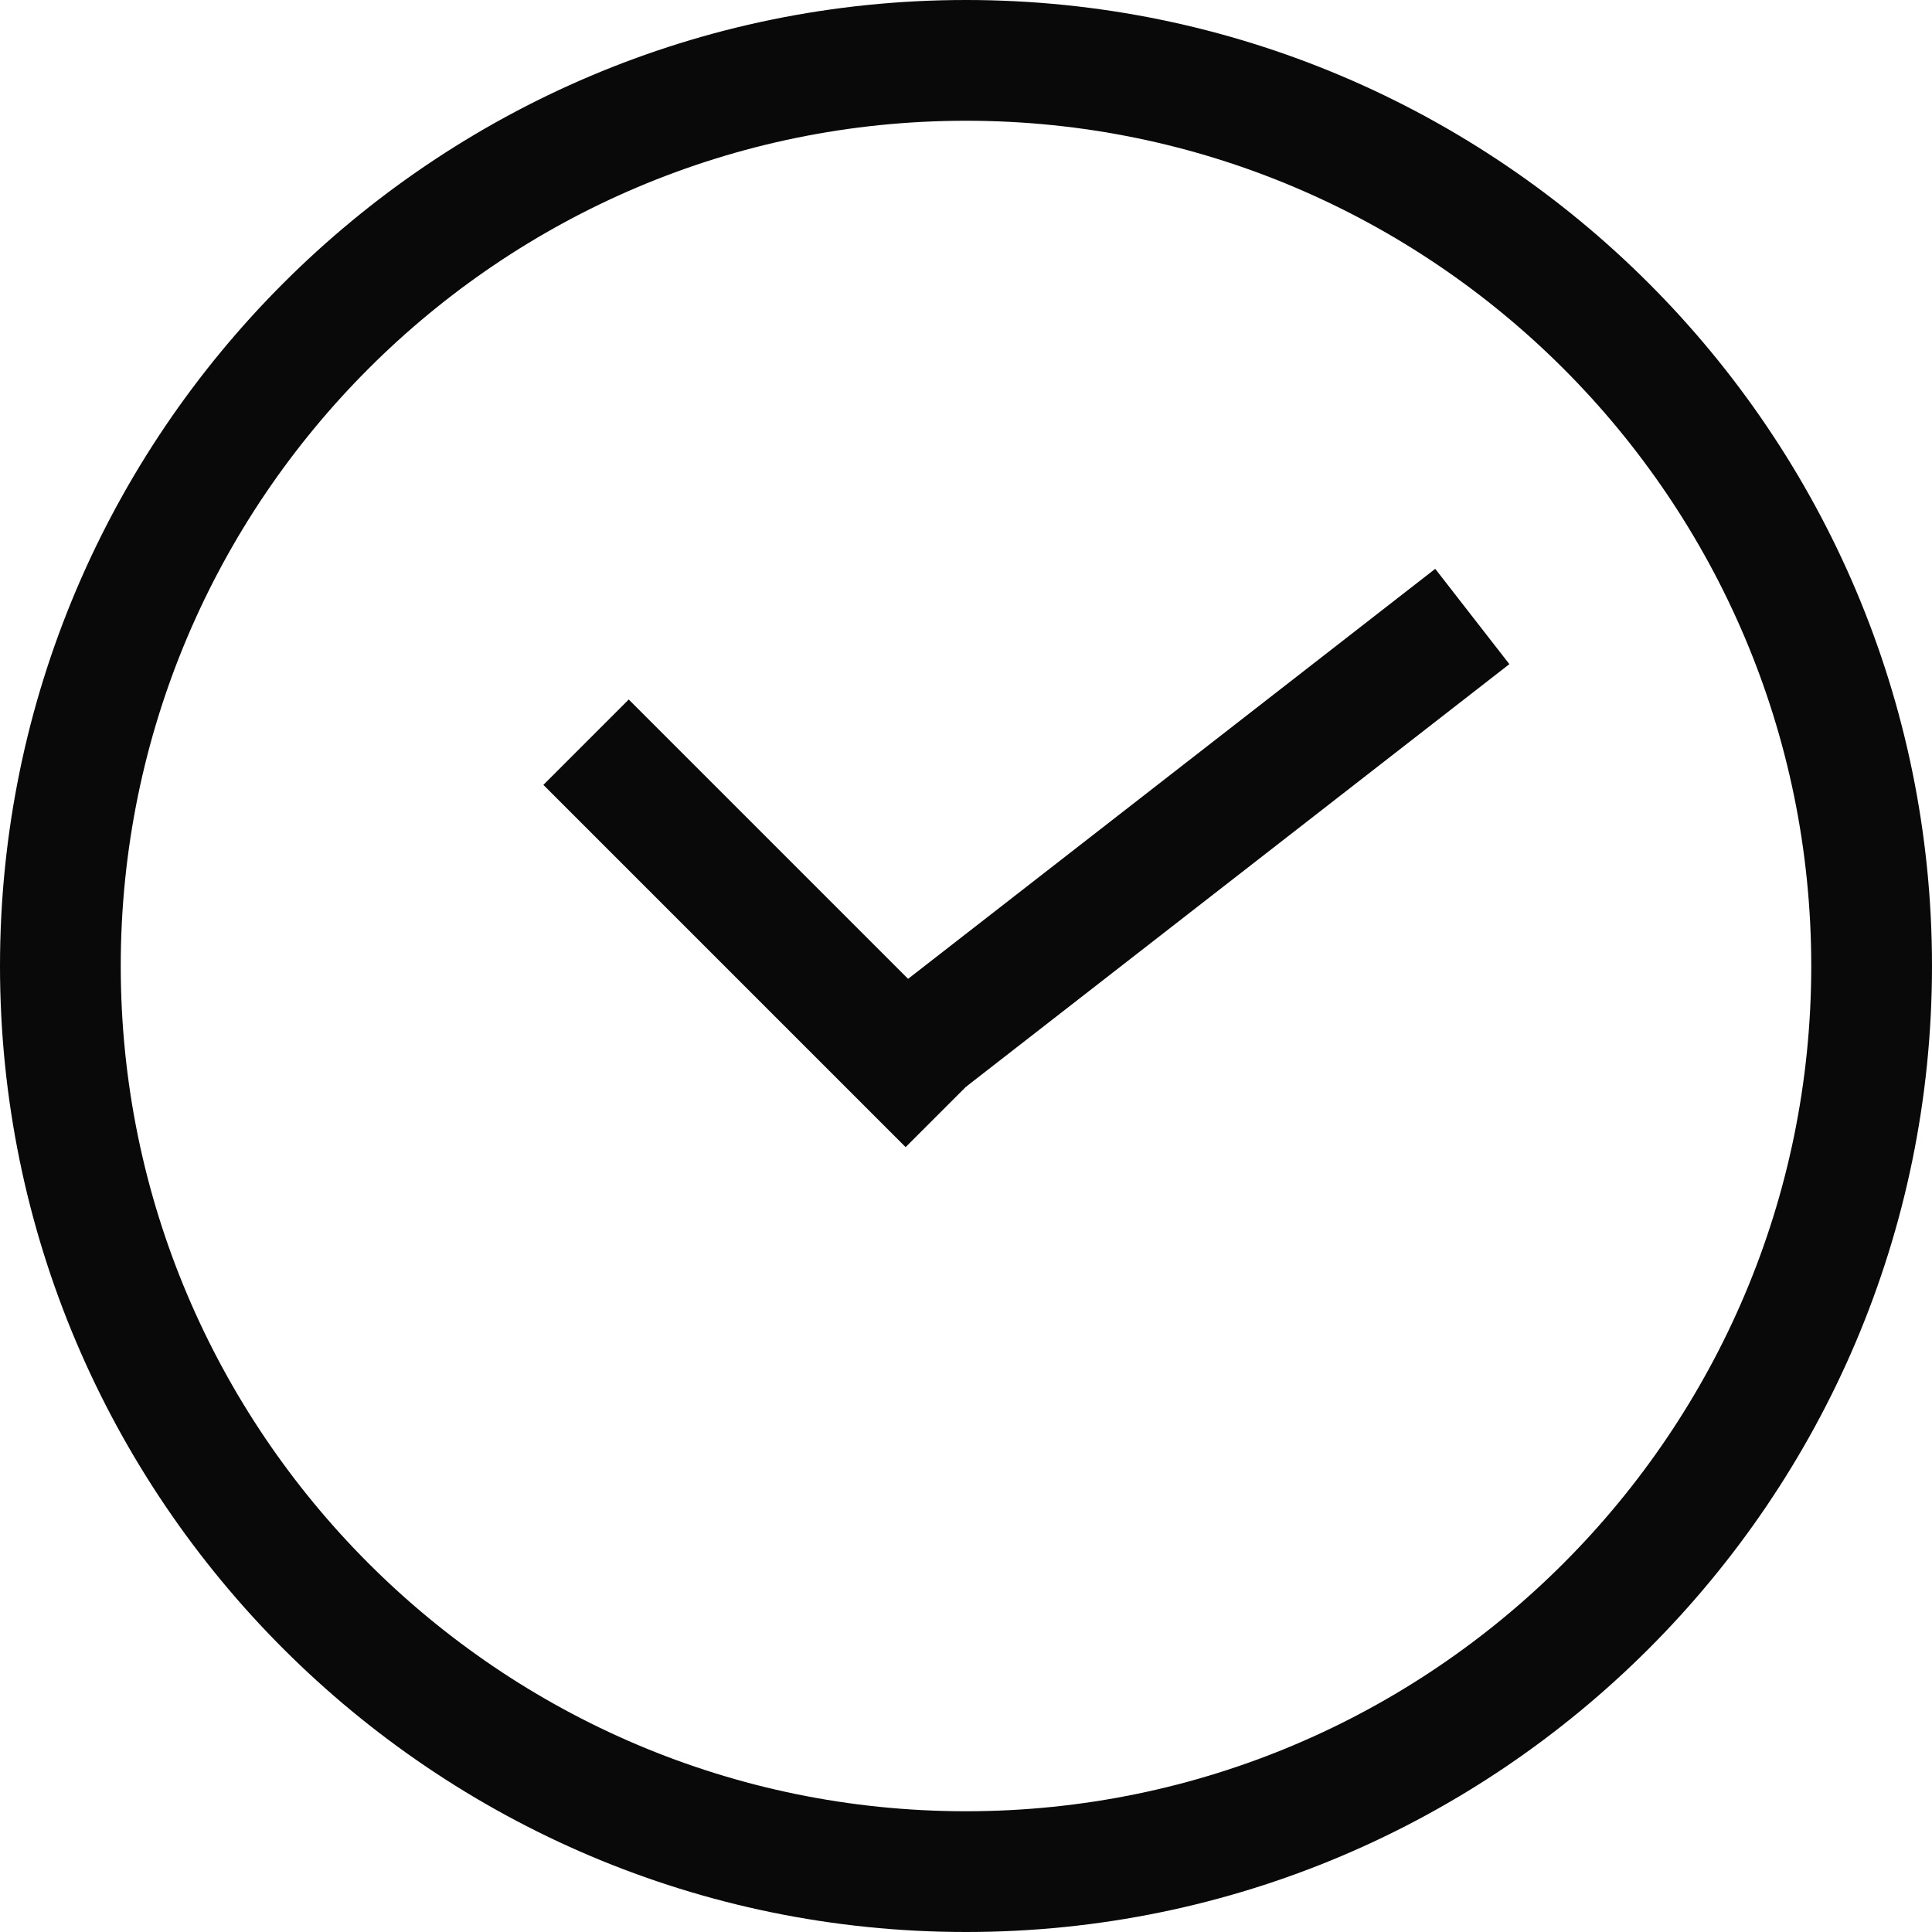 <svg width="32" height="32" viewBox="0 0 32 32" fill="none" xmlns="http://www.w3.org/2000/svg">
<g clip-path="url(#clip0_194_2364)">
<path d="M16 0C7.178 0 0 7.178 0 16C0 24.822 7.178 32 16 32C24.822 32 32 24.822 32 16C32 7.178 24.822 0 16 0ZM16 30C8.28 30 2 23.72 2 16C2 8.28 8.28 2 16 2C23.72 2 30 8.28 30 16C30 23.72 23.72 30 16 30Z" fill="#090909"/>
<line x1="9.707" y1="12.293" x2="15.707" y2="18.293" stroke="#090909" stroke-width="2"/>
<line x1="15.386" y1="17.211" x2="24.386" y2="10.211" stroke="#090909" stroke-width="2"/>
</g>
<defs>
<clipPath id="clip0_194_2364">
<rect width="32" height="32" fill="white"/>
</clipPath>
</defs>
</svg>
